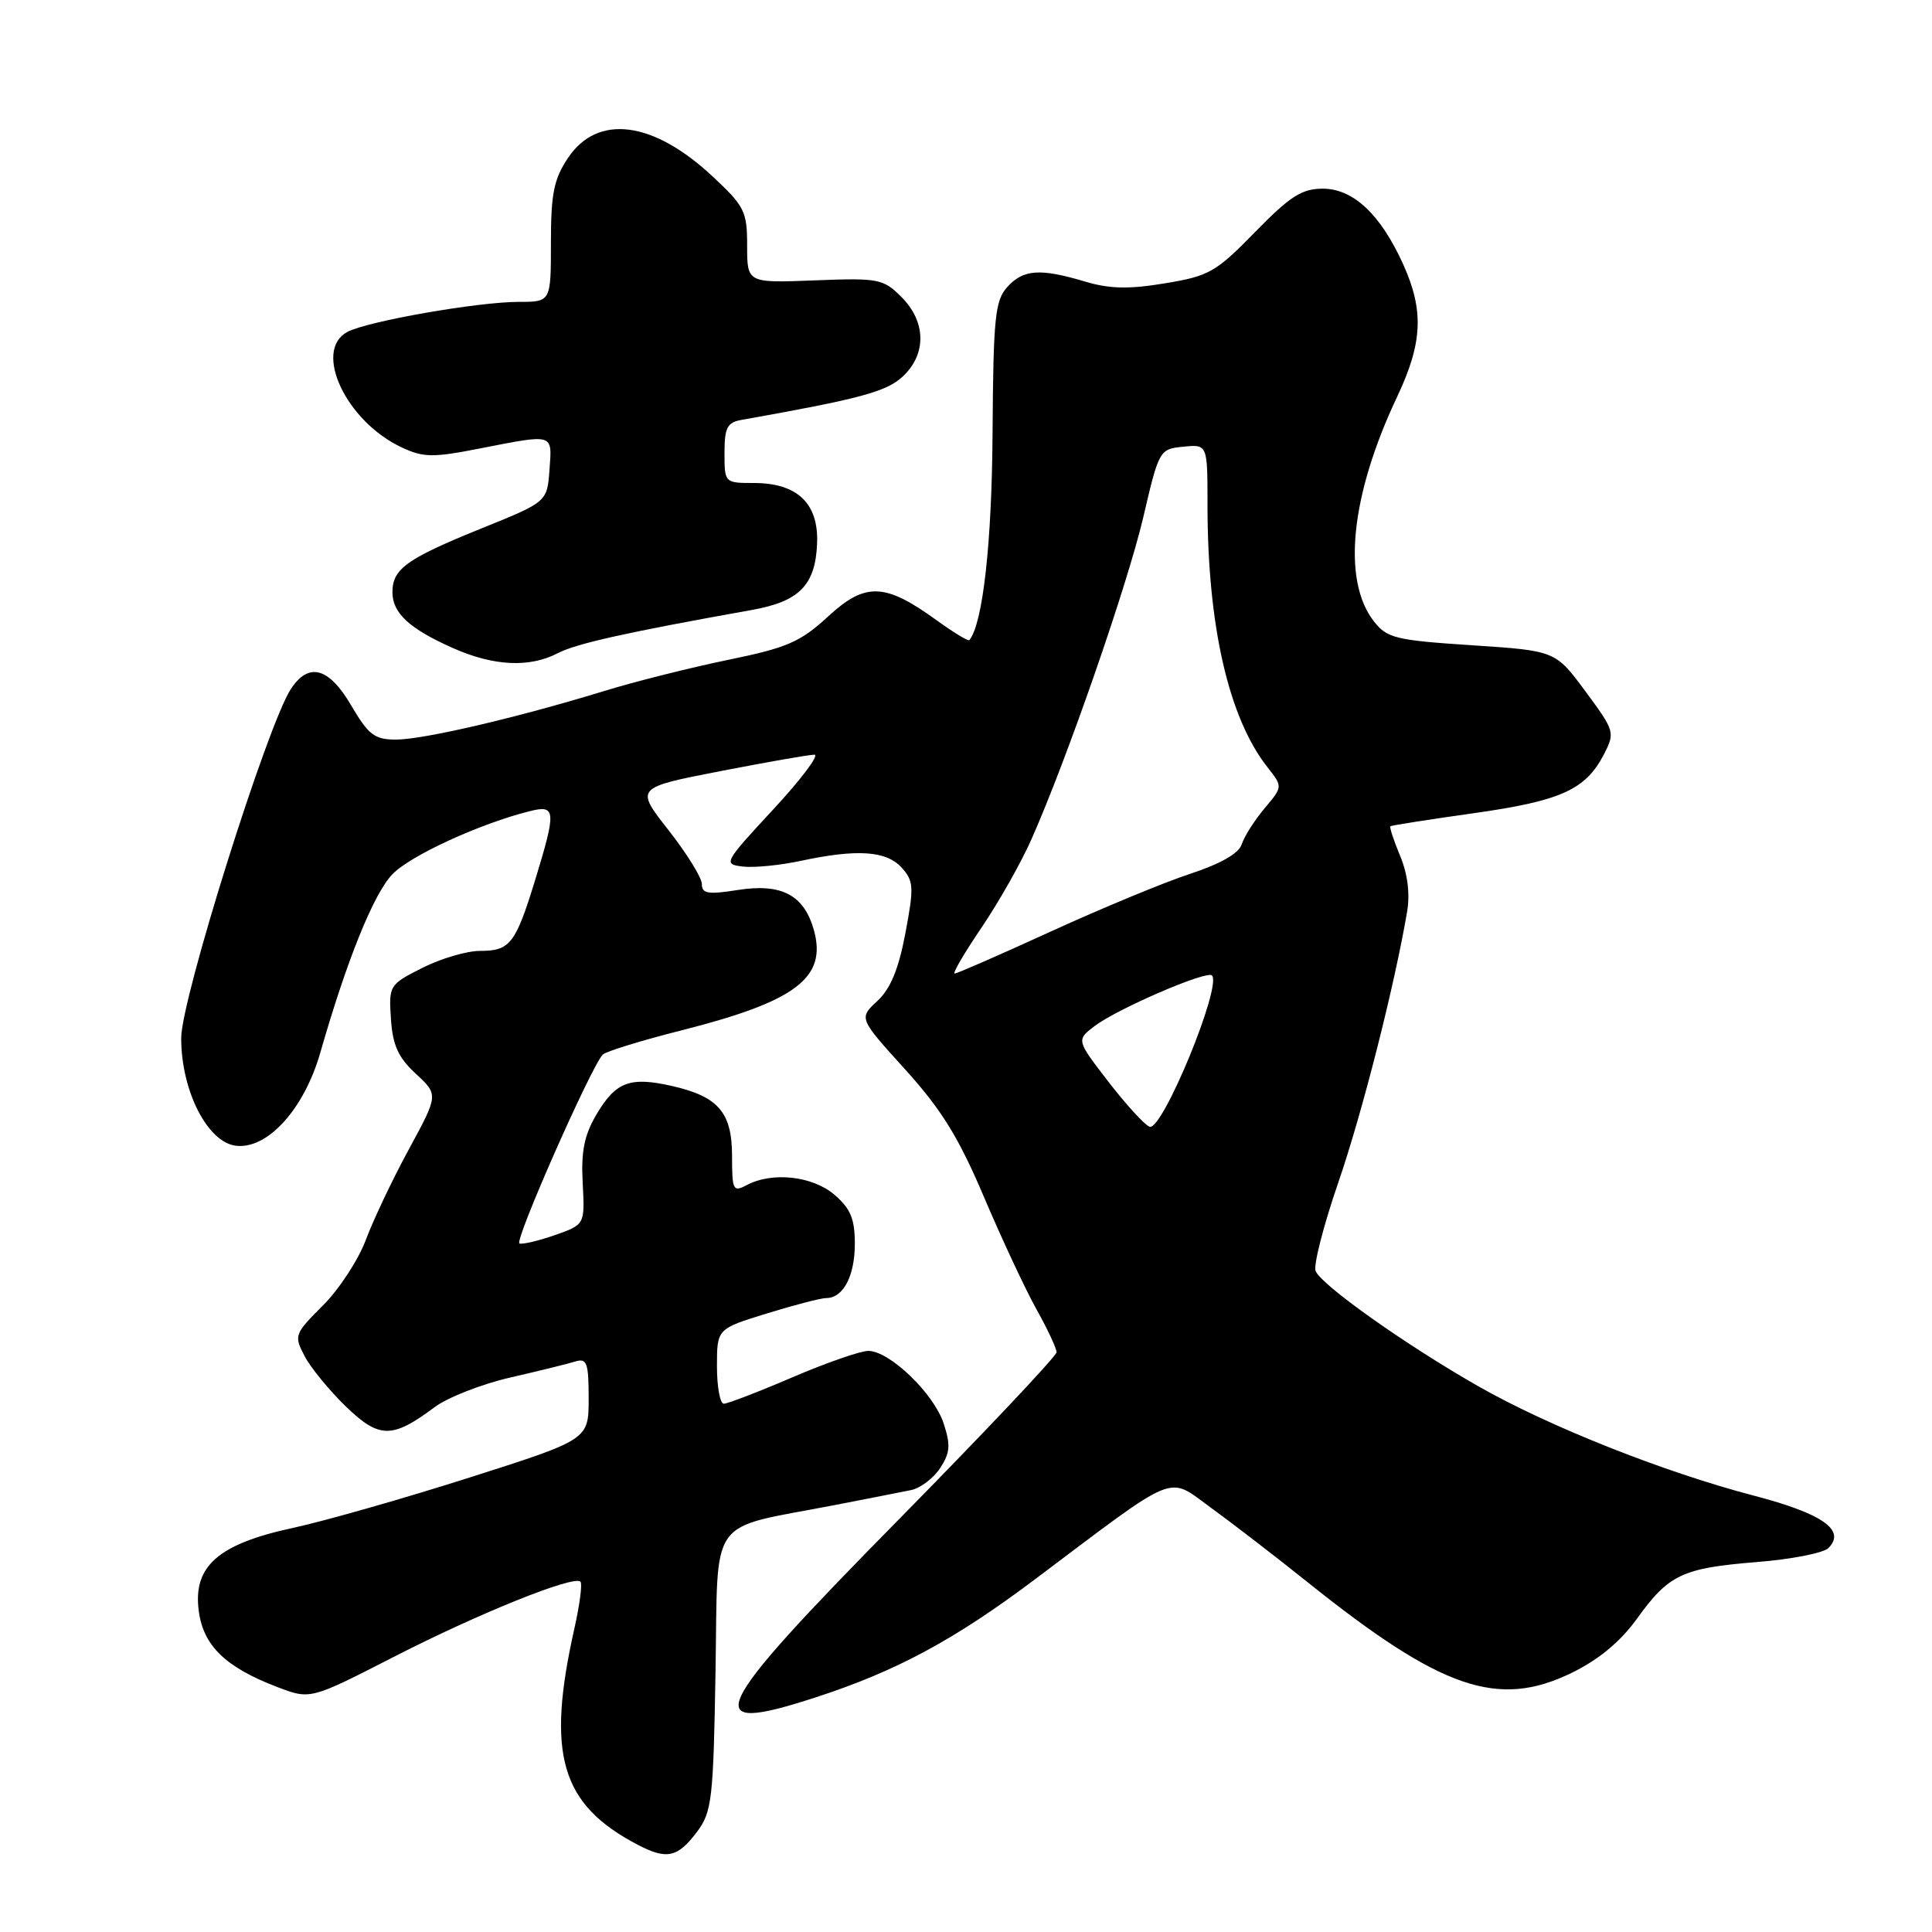 <?xml version="1.0" encoding="UTF-8" standalone="no"?>
<!DOCTYPE svg PUBLIC "-//W3C//DTD SVG 1.1//EN" "http://www.w3.org/Graphics/SVG/1.1/DTD/svg11.dtd" >
<svg xmlns="http://www.w3.org/2000/svg" xmlns:xlink="http://www.w3.org/1999/xlink" version="1.1" viewBox="0 0 256 256">
 <g >
 <path fill="currentColor"
d=" M 92.39 242.68 C 94.33 240.09 94.53 238.34 94.81 221.46 C 95.17 200.52 93.60 202.71 110.50 199.45 C 114.90 198.60 119.51 197.69 120.74 197.44 C 121.97 197.18 123.70 195.87 124.58 194.52 C 125.90 192.50 125.98 191.47 125.03 188.59 C 123.72 184.63 117.87 179.00 115.05 179.00 C 114.02 179.00 109.50 180.57 105.00 182.50 C 100.50 184.43 96.41 186.00 95.91 186.00 C 95.41 186.00 95.00 183.77 95.00 181.04 C 95.00 176.08 95.00 176.08 101.61 174.04 C 105.24 172.92 108.78 172.00 109.48 172.00 C 111.73 172.00 113.27 169.08 113.27 164.80 C 113.27 161.51 112.70 160.14 110.58 158.32 C 107.68 155.82 102.31 155.23 98.93 157.04 C 97.14 157.99 97.00 157.71 97.00 153.19 C 97.00 147.39 95.18 145.28 88.96 143.88 C 83.45 142.64 81.58 143.36 79.03 147.68 C 77.42 150.41 76.98 152.58 77.21 156.76 C 77.50 162.26 77.50 162.26 73.55 163.65 C 71.38 164.41 69.25 164.91 68.83 164.77 C 68.09 164.51 78.33 141.32 79.87 139.74 C 80.28 139.32 85.06 137.85 90.49 136.48 C 105.48 132.67 109.59 129.54 107.85 123.26 C 106.55 118.59 103.56 117.01 97.75 117.93 C 93.83 118.55 93.00 118.42 93.00 117.15 C 93.00 116.31 91.01 113.09 88.58 110.00 C 84.17 104.38 84.17 104.38 95.40 102.19 C 101.58 100.99 107.21 100.00 107.91 100.00 C 108.61 100.00 106.16 103.26 102.46 107.25 C 95.91 114.32 95.81 114.51 98.42 114.82 C 99.90 115.00 103.35 114.66 106.10 114.07 C 113.58 112.47 117.44 112.73 119.47 114.96 C 121.08 116.74 121.12 117.54 119.97 123.65 C 119.07 128.42 117.99 131.03 116.25 132.64 C 113.79 134.92 113.79 134.92 119.94 141.71 C 124.75 147.02 127.03 150.71 130.39 158.63 C 132.76 164.20 135.89 170.90 137.35 173.51 C 138.81 176.12 140.00 178.67 140.00 179.18 C 140.00 179.68 130.55 189.70 119.00 201.43 C 93.81 227.01 92.42 230.01 108.08 224.91 C 118.79 221.43 126.49 217.28 137.23 209.20 C 156.33 194.84 154.60 195.54 160.44 199.77 C 163.22 201.79 169.01 206.24 173.29 209.67 C 191.03 223.87 198.52 226.43 208.30 221.64 C 211.84 219.91 214.73 217.51 216.88 214.52 C 221.12 208.62 222.90 207.78 232.79 206.98 C 237.35 206.62 241.62 205.78 242.27 205.13 C 244.64 202.76 241.51 200.56 232.39 198.18 C 220.43 195.05 205.17 188.99 195.82 183.65 C 186.18 178.15 175.03 170.24 174.32 168.40 C 174.03 167.63 175.37 162.38 177.31 156.75 C 180.49 147.53 184.78 130.63 186.45 120.80 C 186.85 118.43 186.52 115.78 185.52 113.40 C 184.67 111.36 184.09 109.60 184.24 109.48 C 184.38 109.37 189.33 108.59 195.23 107.76 C 206.80 106.13 210.09 104.65 212.51 99.99 C 214.02 97.06 213.97 96.87 210.08 91.61 C 206.10 86.23 206.10 86.23 195.04 85.50 C 184.96 84.84 183.80 84.56 182.07 82.36 C 177.79 76.92 178.95 65.63 185.13 52.57 C 188.51 45.42 188.70 41.14 185.92 35.00 C 182.93 28.40 179.31 25.00 175.27 25.00 C 172.50 25.00 170.93 26.01 166.30 30.75 C 161.12 36.06 160.21 36.58 154.37 37.54 C 149.58 38.34 147.02 38.28 143.78 37.31 C 137.82 35.53 135.60 35.68 133.47 38.03 C 131.85 39.83 131.62 42.07 131.52 57.28 C 131.43 71.94 130.24 82.59 128.45 84.82 C 128.30 85.00 126.32 83.79 124.04 82.14 C 117.24 77.22 114.65 77.14 109.71 81.70 C 106.05 85.07 104.31 85.83 96.50 87.43 C 91.55 88.45 84.12 90.31 80.00 91.58 C 68.49 95.11 56.08 98.00 52.46 98.00 C 49.64 98.00 48.83 97.38 46.55 93.50 C 43.58 88.42 40.91 87.69 38.54 91.30 C 35.42 96.06 24.02 132.34 24.01 137.54 C 24.00 144.52 27.49 151.38 31.28 151.82 C 35.46 152.30 40.29 146.97 42.44 139.49 C 45.94 127.27 49.48 118.50 51.96 115.88 C 54.29 113.40 63.61 109.12 70.25 107.47 C 73.67 106.62 73.72 107.43 70.90 116.64 C 68.31 125.07 67.58 126.00 63.59 126.00 C 61.85 126.00 58.42 127.01 55.96 128.25 C 51.58 130.46 51.51 130.58 51.80 135.00 C 52.03 138.50 52.76 140.12 55.10 142.28 C 58.10 145.06 58.10 145.06 54.18 152.28 C 52.02 156.25 49.46 161.65 48.48 164.28 C 47.50 166.91 44.95 170.82 42.80 172.97 C 39.01 176.76 38.93 176.97 40.36 179.69 C 41.17 181.24 43.63 184.23 45.81 186.35 C 50.25 190.65 51.97 190.66 57.61 186.44 C 59.33 185.16 63.83 183.40 67.61 182.53 C 71.40 181.66 75.29 180.70 76.25 180.40 C 77.77 179.94 78.00 180.59 78.00 185.31 C 78.00 190.75 78.00 190.75 62.25 195.77 C 53.59 198.53 43.05 201.54 38.84 202.45 C 28.89 204.59 25.54 207.55 26.34 213.48 C 26.95 218.08 29.89 220.92 36.74 223.54 C 41.12 225.21 41.12 225.21 52.15 219.56 C 63.38 213.80 76.03 208.70 76.91 209.58 C 77.18 209.85 76.82 212.64 76.11 215.78 C 72.36 232.48 74.29 239.10 84.50 244.44 C 88.36 246.46 89.81 246.14 92.39 242.68 Z  M 73.89 86.56 C 76.37 85.27 82.98 83.80 99.64 80.82 C 105.92 79.70 108.05 77.53 108.27 72.00 C 108.48 66.70 105.65 64.00 99.89 64.00 C 96.02 64.00 96.00 63.98 96.00 60.02 C 96.00 56.68 96.36 55.97 98.25 55.64 C 114.05 52.83 117.48 51.90 119.64 49.87 C 122.79 46.91 122.72 42.63 119.45 39.36 C 117.03 36.94 116.43 36.82 107.95 37.15 C 99.00 37.50 99.00 37.50 99.00 32.57 C 99.00 27.99 98.67 27.33 94.36 23.32 C 86.51 16.01 79.20 15.08 75.28 20.90 C 73.39 23.72 73.00 25.63 73.00 32.15 C 73.00 40.00 73.00 40.00 68.75 40.00 C 63.30 40.00 48.68 42.57 46.03 43.98 C 41.44 46.44 45.84 55.83 53.22 59.28 C 56.10 60.63 57.36 60.65 63.50 59.44 C 73.50 57.49 73.16 57.38 72.81 62.25 C 72.50 66.50 72.50 66.50 63.84 70.00 C 53.90 74.02 52.00 75.37 52.00 78.47 C 52.00 81.24 54.25 83.31 60.01 85.87 C 65.42 88.27 70.13 88.50 73.89 86.56 Z  M 152.33 149.30 C 151.68 149.07 149.23 146.39 146.88 143.35 C 142.61 137.81 142.61 137.81 145.05 135.95 C 148.10 133.65 159.89 128.56 160.59 129.25 C 161.95 130.62 154.01 149.90 152.33 149.30 Z  M 130.05 122.92 C 132.32 119.58 135.31 114.30 136.69 111.17 C 141.42 100.49 149.39 77.50 151.50 68.50 C 153.57 59.61 153.64 59.50 156.80 59.19 C 160.00 58.87 160.00 58.87 160.00 66.86 C 160.00 82.90 162.79 95.10 167.95 101.67 C 169.98 104.24 169.98 104.24 167.56 107.11 C 166.23 108.70 164.87 110.83 164.54 111.86 C 164.16 113.08 161.76 114.45 157.72 115.78 C 154.29 116.90 146.00 120.34 139.28 123.41 C 132.56 126.49 126.81 129.00 126.50 129.00 C 126.18 129.00 127.78 126.27 130.05 122.92 Z "/>
</g>
</svg>